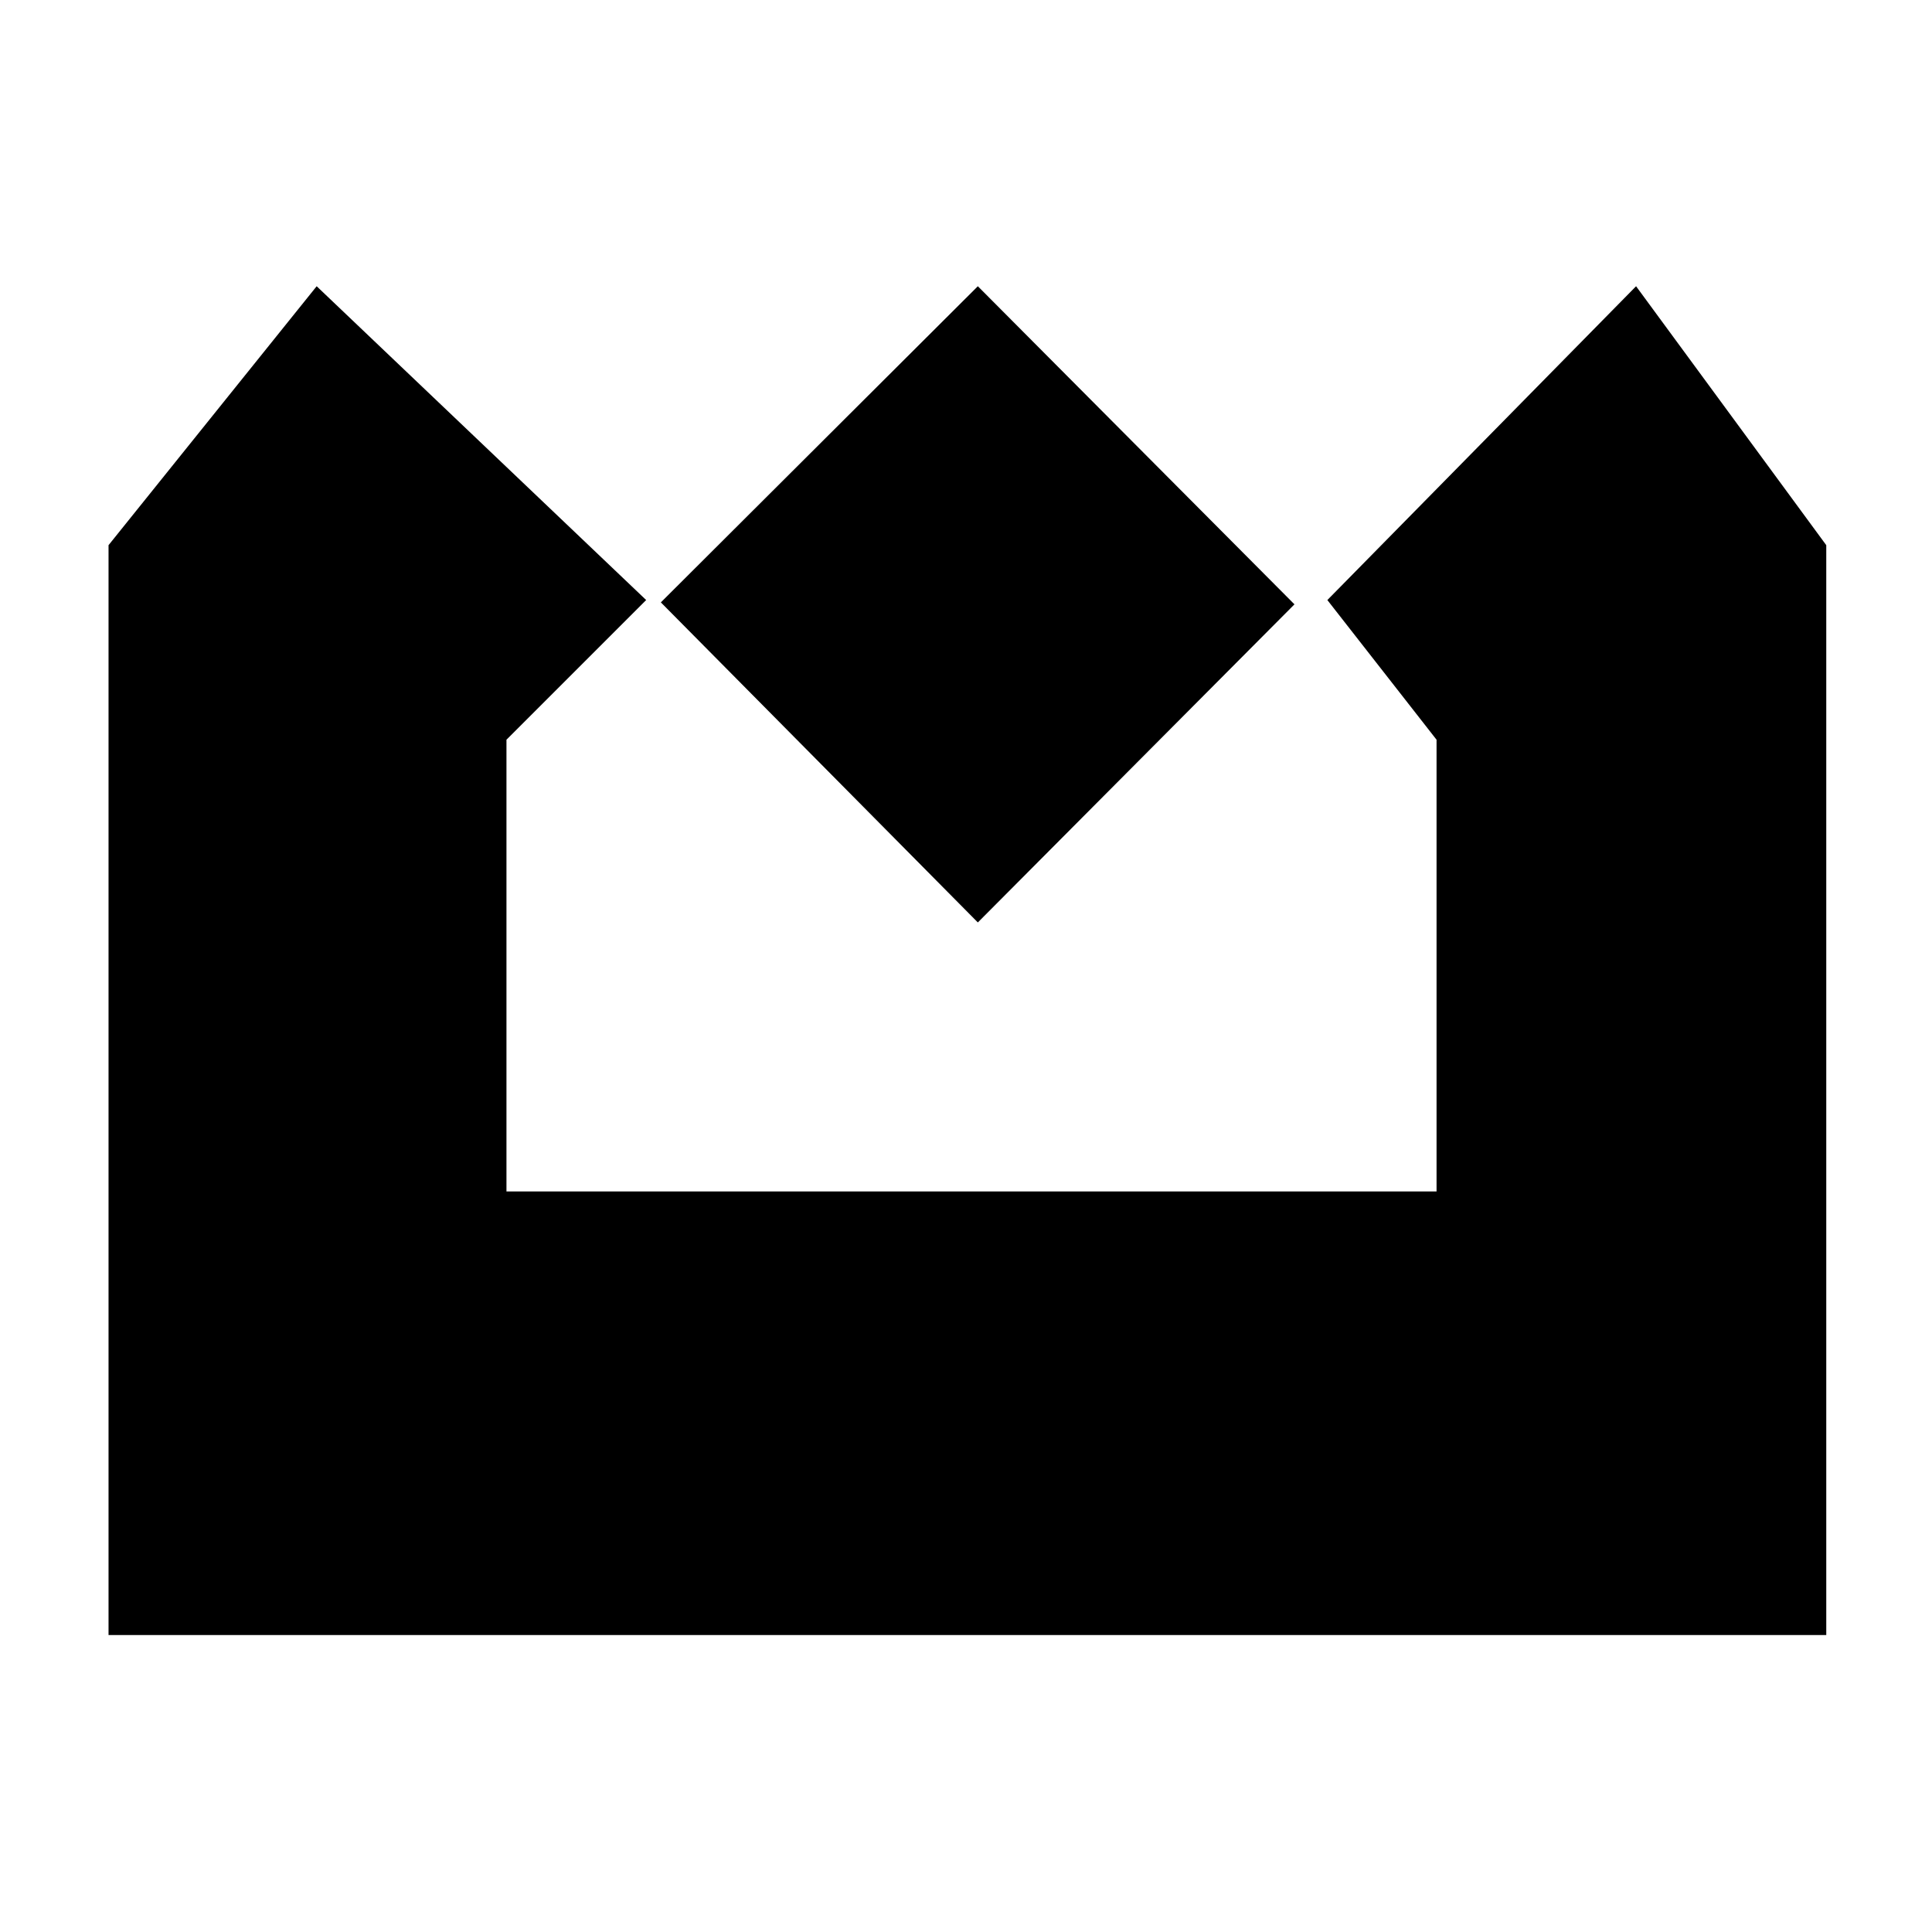 <?xml version="1.0" encoding="UTF-8"?>
<svg width="180px" height="180px" viewBox="0 0 180 180" version="1.1" xmlns="http://www.w3.org/2000/svg" xmlns:xlink="http://www.w3.org/1999/xlink">
    <title>mortalmesh-dark</title>
    <g id="mortalmesh-dark" stroke="none" stroke-width="1" fill="none" fill-rule="evenodd">
        <polygon id="Path-18" fill="#000000" points="29.503 26.668 10.112 50.793 10.112 152.332 170.149 152.332 170.149 50.793 152.429 26.668 123.667 55.905 133.84 68.919 133.84 111.007 47.186 111.007 47.186 68.919 60.202 55.905"></polygon>
        <polygon id="Path-19" fill="#000000" points="91.103 26.668 61.57 56.122 91.103 85.942 120.602 56.305"></polygon>
    </g>
</svg>